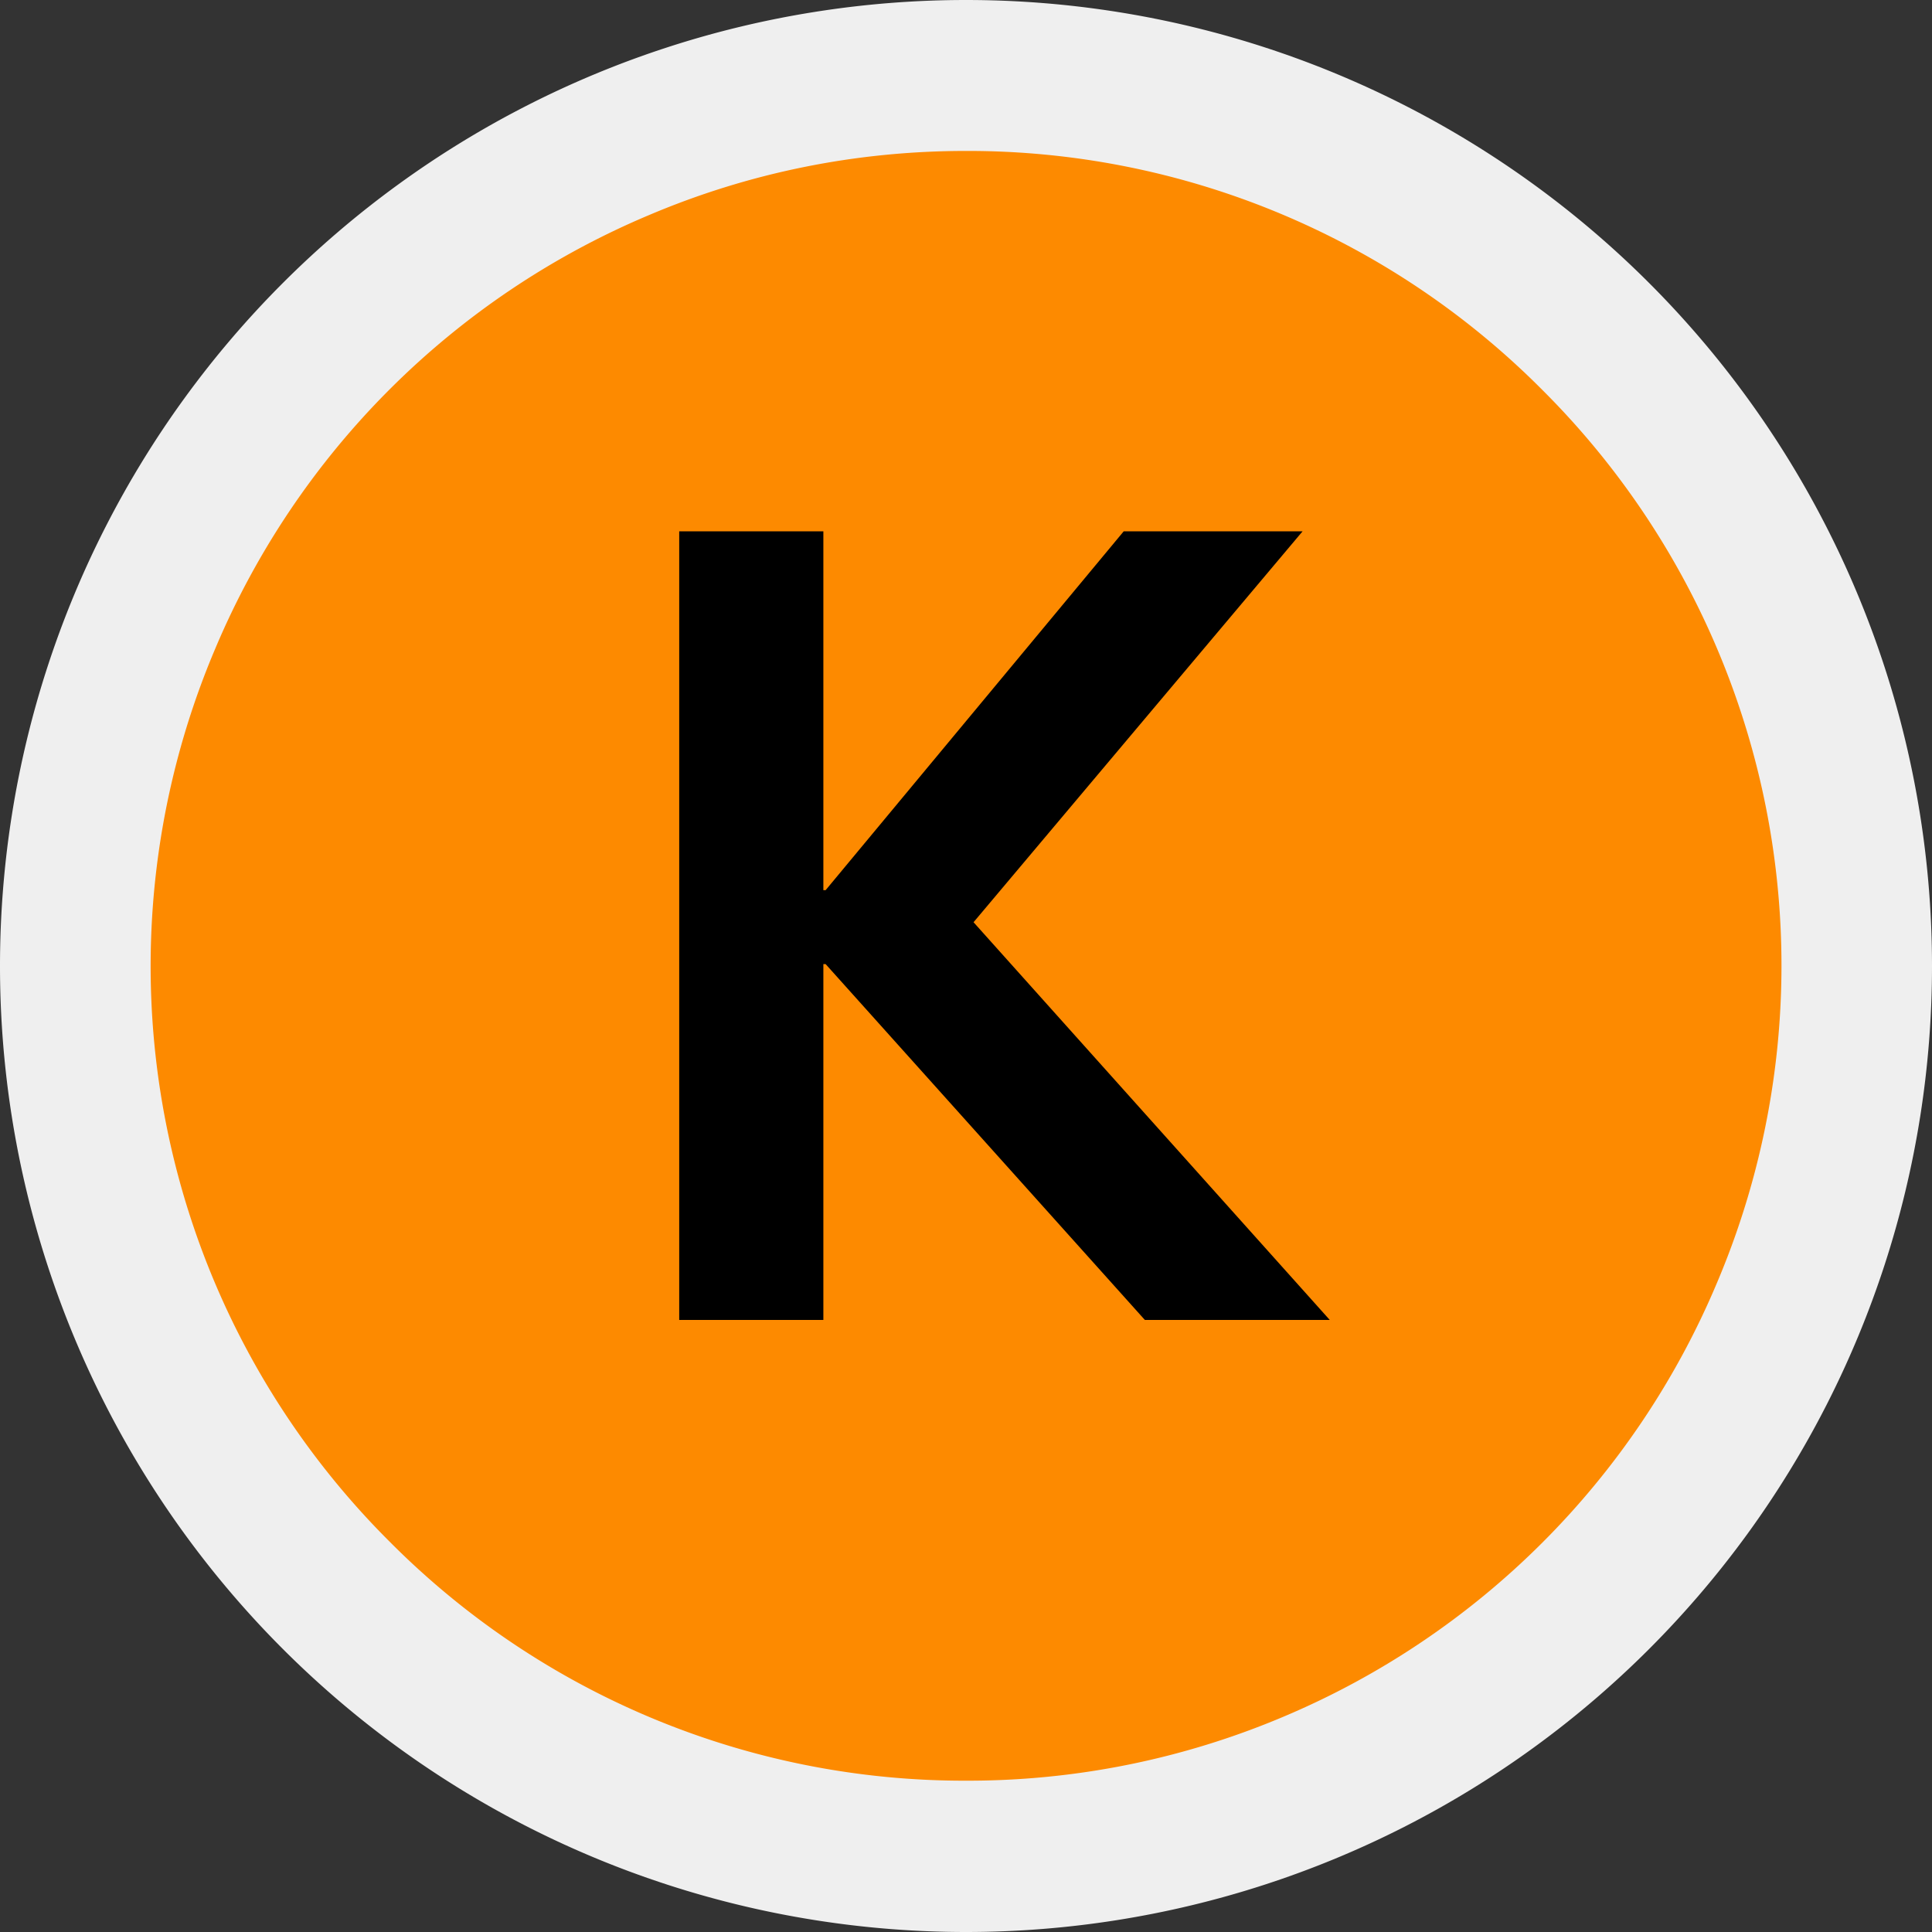 <svg xmlns="http://www.w3.org/2000/svg" width="512" height="512" xml:space="preserve">
  <rect width="100%" height="100%" fill="#333333" stroke="none"/>
  <path fill="#FD8A00" d="M256 492c-63 0-122.3-24.5-166.9-69.1A234.5 234.5 0 0 1 20 256c0-63 24.5-122.3 69.1-166.9A234.5 234.5 0 0 1 256 20c63 0 122.3 24.5 166.9 69.1A234.5 234.5 0 0 1 492 256c0 63-24.5 122.3-69.1 166.9A234.5 234.5 0 0 1 256 492z"/>
  <path fill="#EFEFEF" d="M256 40a214.6 214.6 0 0 1 152.7 63.3A215.3 215.3 0 0 1 455 340a215.3 215.3 0 0 1-115 115 214.6 214.6 0 0 1-84 16.9 214.6 214.6 0 0 1-152.7-63.3A215.3 215.3 0 0 1 57 172 215.3 215.3 0 0 1 172 57C198.4 45.8 226.7 40 256 40m0-40a256 256 0 1 0 0 512 256 256 0 0 0 0-512z"/>
  <g>
    <path d="M180 349.8v-209h38.2v95.1h.6l79-95.1h47.4L258 244.4l94.4 105.4h-49l-84.6-94.3h-.6v94.3h-38.3z"/>
  </g>
</svg>
